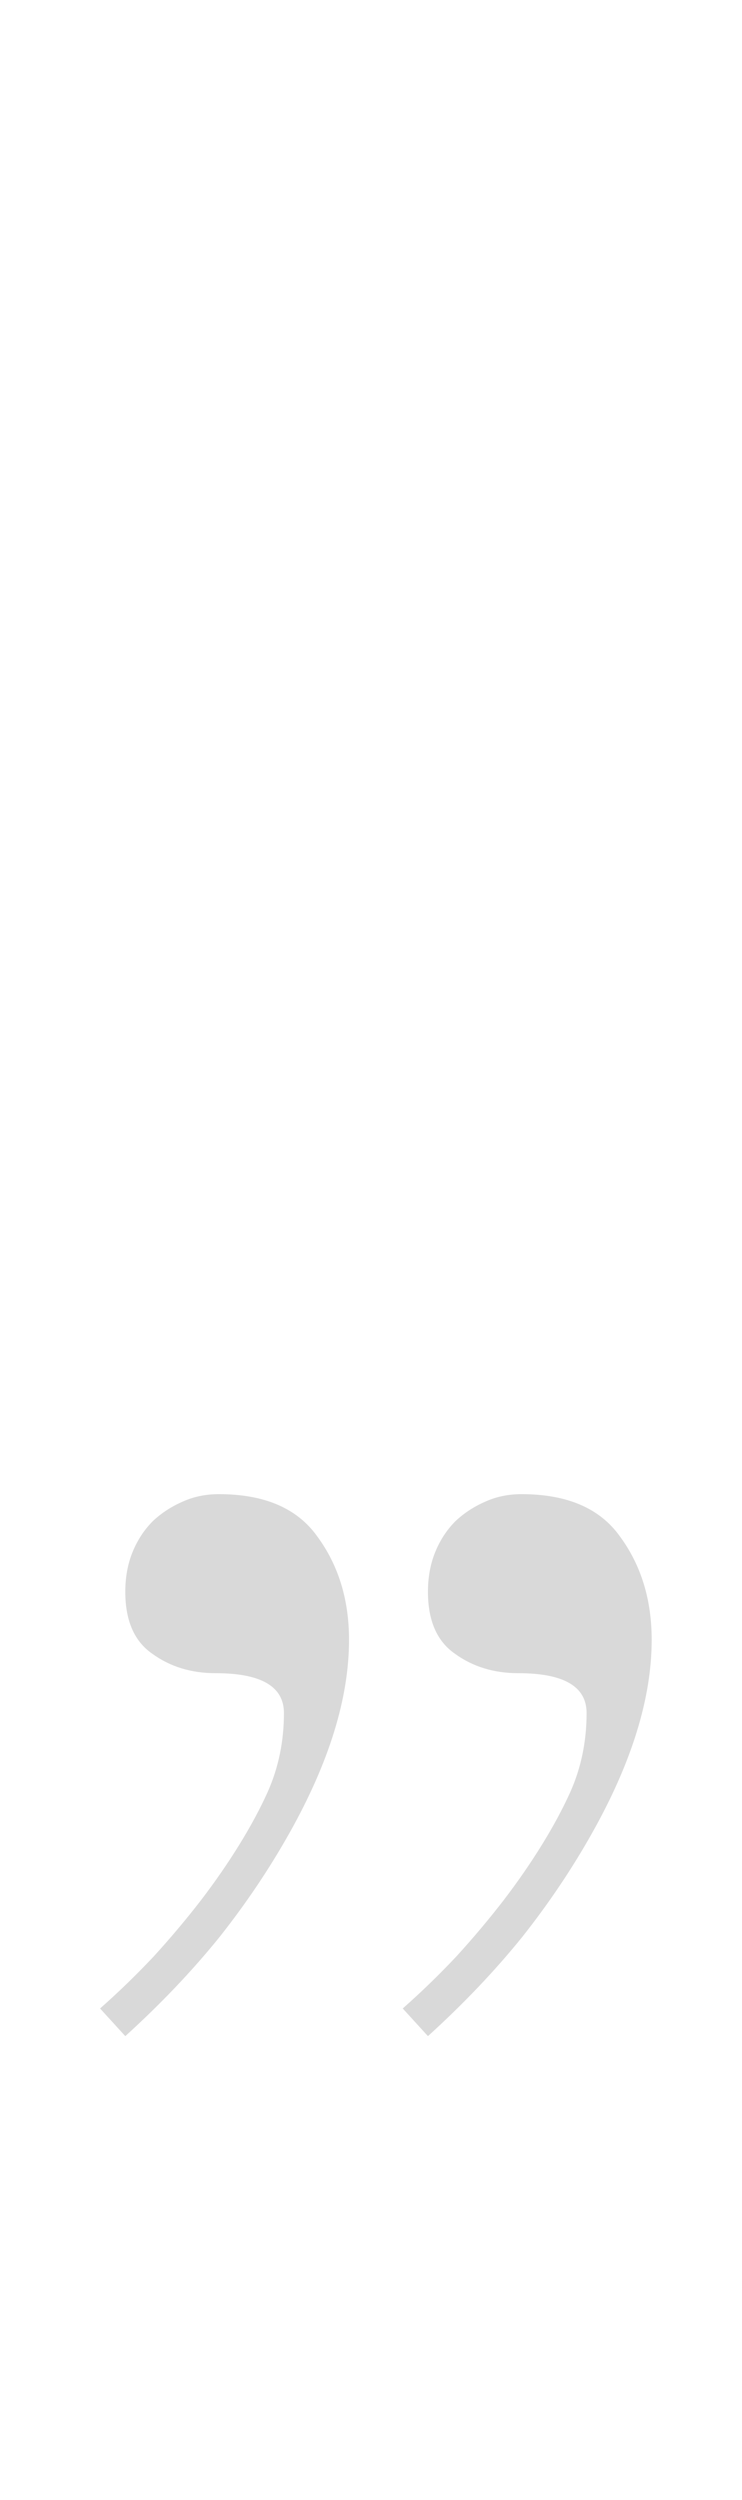 <svg width="57" height="192" viewBox="0 0 57 192" fill="none" xmlns="http://www.w3.org/2000/svg">
<path d="M9.625 156.375L7.688 154.25C9.104 153 10.479 151.667 11.812 150.25C13.104 148.833 14.312 147.396 15.438 145.938C16.521 144.521 17.5 143.104 18.375 141.688C19.25 140.271 19.979 138.917 20.562 137.625C21.396 135.75 21.812 133.729 21.812 131.562C21.812 129.521 20.062 128.5 16.562 128.5C14.688 128.5 13.062 128 11.688 127C10.312 126.042 9.625 124.458 9.625 122.25C9.625 121.125 9.812 120.104 10.188 119.188C10.562 118.271 11.083 117.479 11.75 116.812C12.417 116.188 13.188 115.688 14.062 115.312C14.896 114.938 15.812 114.75 16.812 114.75C20.312 114.75 22.833 115.833 24.375 118C26 120.208 26.812 122.854 26.812 125.938C26.812 130.396 25.292 135.333 22.25 140.75C20.708 143.5 18.917 146.167 16.875 148.75C14.792 151.333 12.375 153.875 9.625 156.375ZM32.875 156.375L30.938 154.25C32.354 153 33.729 151.667 35.062 150.25C36.354 148.833 37.562 147.396 38.688 145.938C39.771 144.521 40.75 143.104 41.625 141.688C42.5 140.271 43.229 138.917 43.812 137.625C44.646 135.75 45.062 133.729 45.062 131.562C45.062 129.521 43.312 128.5 39.812 128.5C37.938 128.5 36.312 128 34.938 127C33.562 126.042 32.875 124.458 32.875 122.25C32.875 121.125 33.062 120.104 33.438 119.188C33.812 118.271 34.333 117.479 35 116.812C35.667 116.188 36.438 115.688 37.312 115.312C38.146 114.938 39.062 114.75 40.062 114.75C43.562 114.75 46.083 115.833 47.625 118C49.25 120.208 50.062 122.854 50.062 125.938C50.062 130.396 48.542 135.333 45.5 140.75C43.958 143.5 42.167 146.167 40.125 148.75C38.042 151.333 35.625 153.875 32.875 156.375Z" fill="#D9D9D9"/>
</svg>
